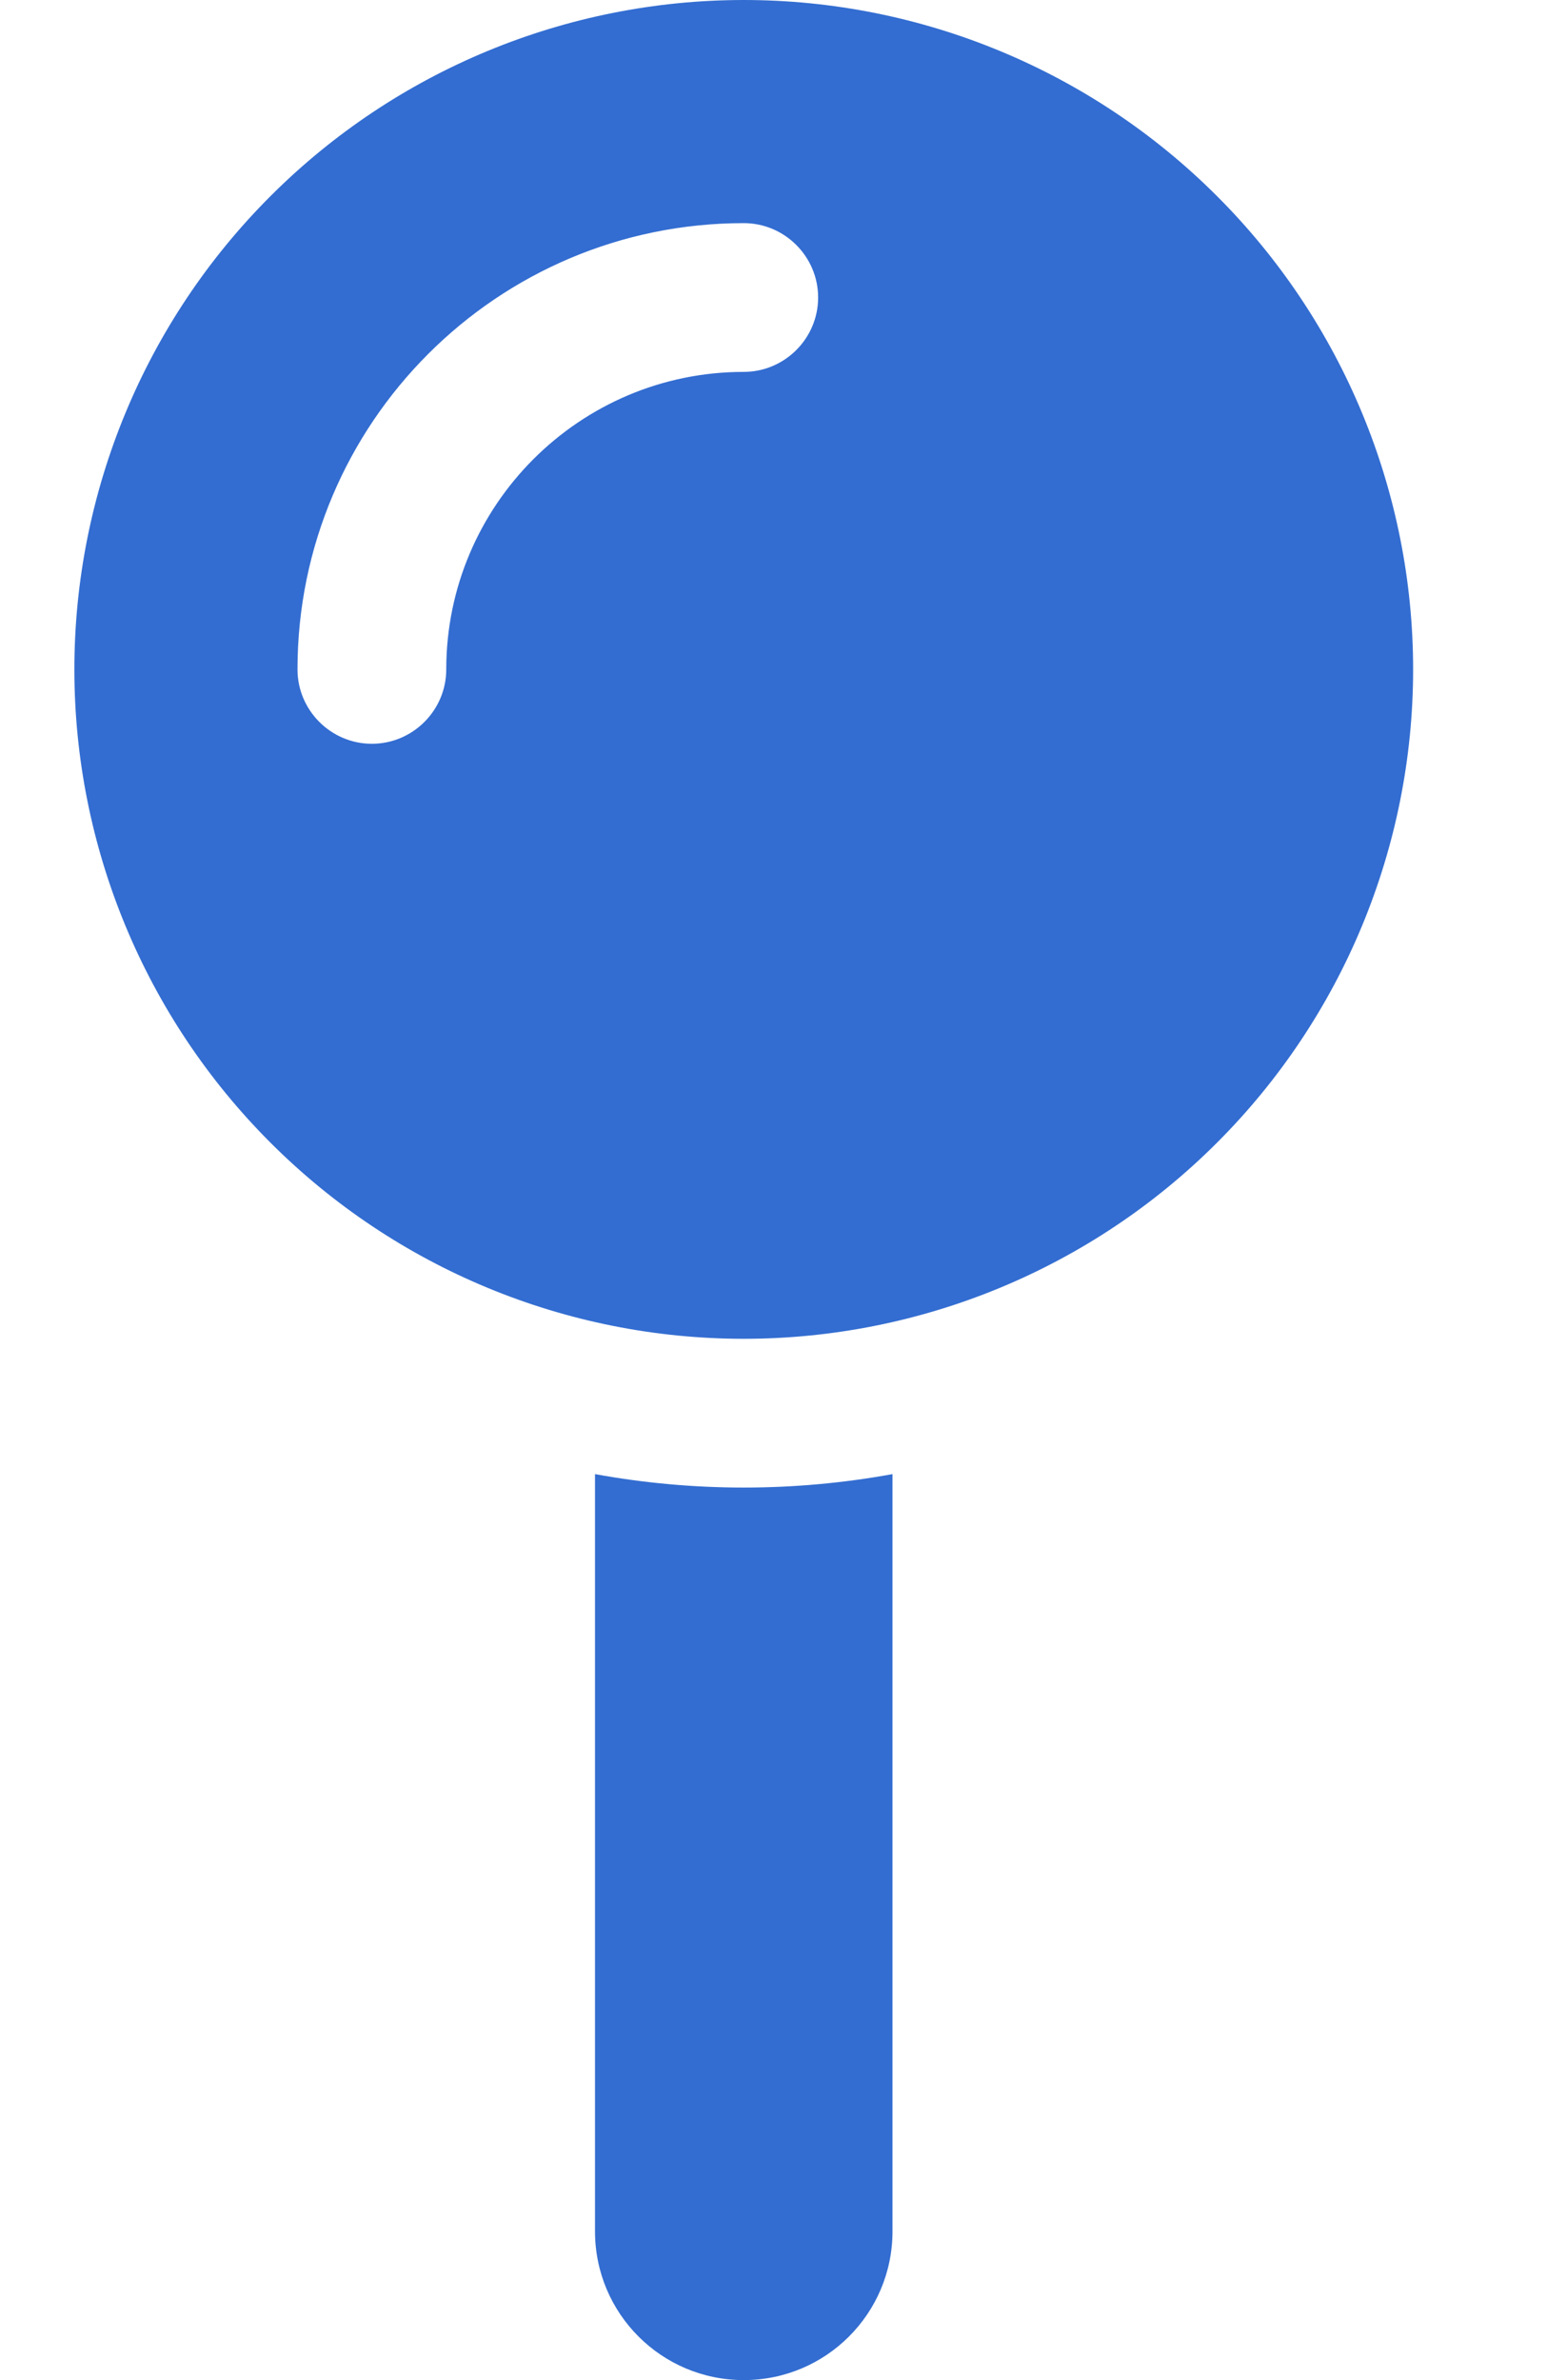 <svg width="13" height="20" viewBox="0 0 13 20" fill="none" xmlns="http://www.w3.org/2000/svg">
<path d="M0.625 5.625C0.625 4.133 1.218 2.702 2.273 1.648C3.327 0.593 4.758 0 6.25 0C7.742 0 9.173 0.593 10.227 1.648C11.282 2.702 11.875 4.133 11.875 5.625C11.875 7.117 11.282 8.548 10.227 9.602C9.173 10.657 7.742 11.25 6.25 11.25C4.758 11.25 3.327 10.657 2.273 9.602C1.218 8.548 0.625 7.117 0.625 5.625ZM6.25 3.125C6.594 3.125 6.875 2.844 6.875 2.5C6.875 2.156 6.594 1.875 6.25 1.875C4.18 1.875 2.5 3.555 2.5 5.625C2.5 5.969 2.781 6.25 3.125 6.25C3.469 6.25 3.75 5.969 3.75 5.625C3.75 4.246 4.871 3.125 6.25 3.125ZM5 18.75V12.387C5.406 12.461 5.824 12.5 6.25 12.5C6.676 12.5 7.094 12.461 7.5 12.387V18.75C7.5 19.441 6.941 20 6.25 20C5.559 20 5 19.441 5 18.75Z" fill="#336DD1"/>
</svg>

